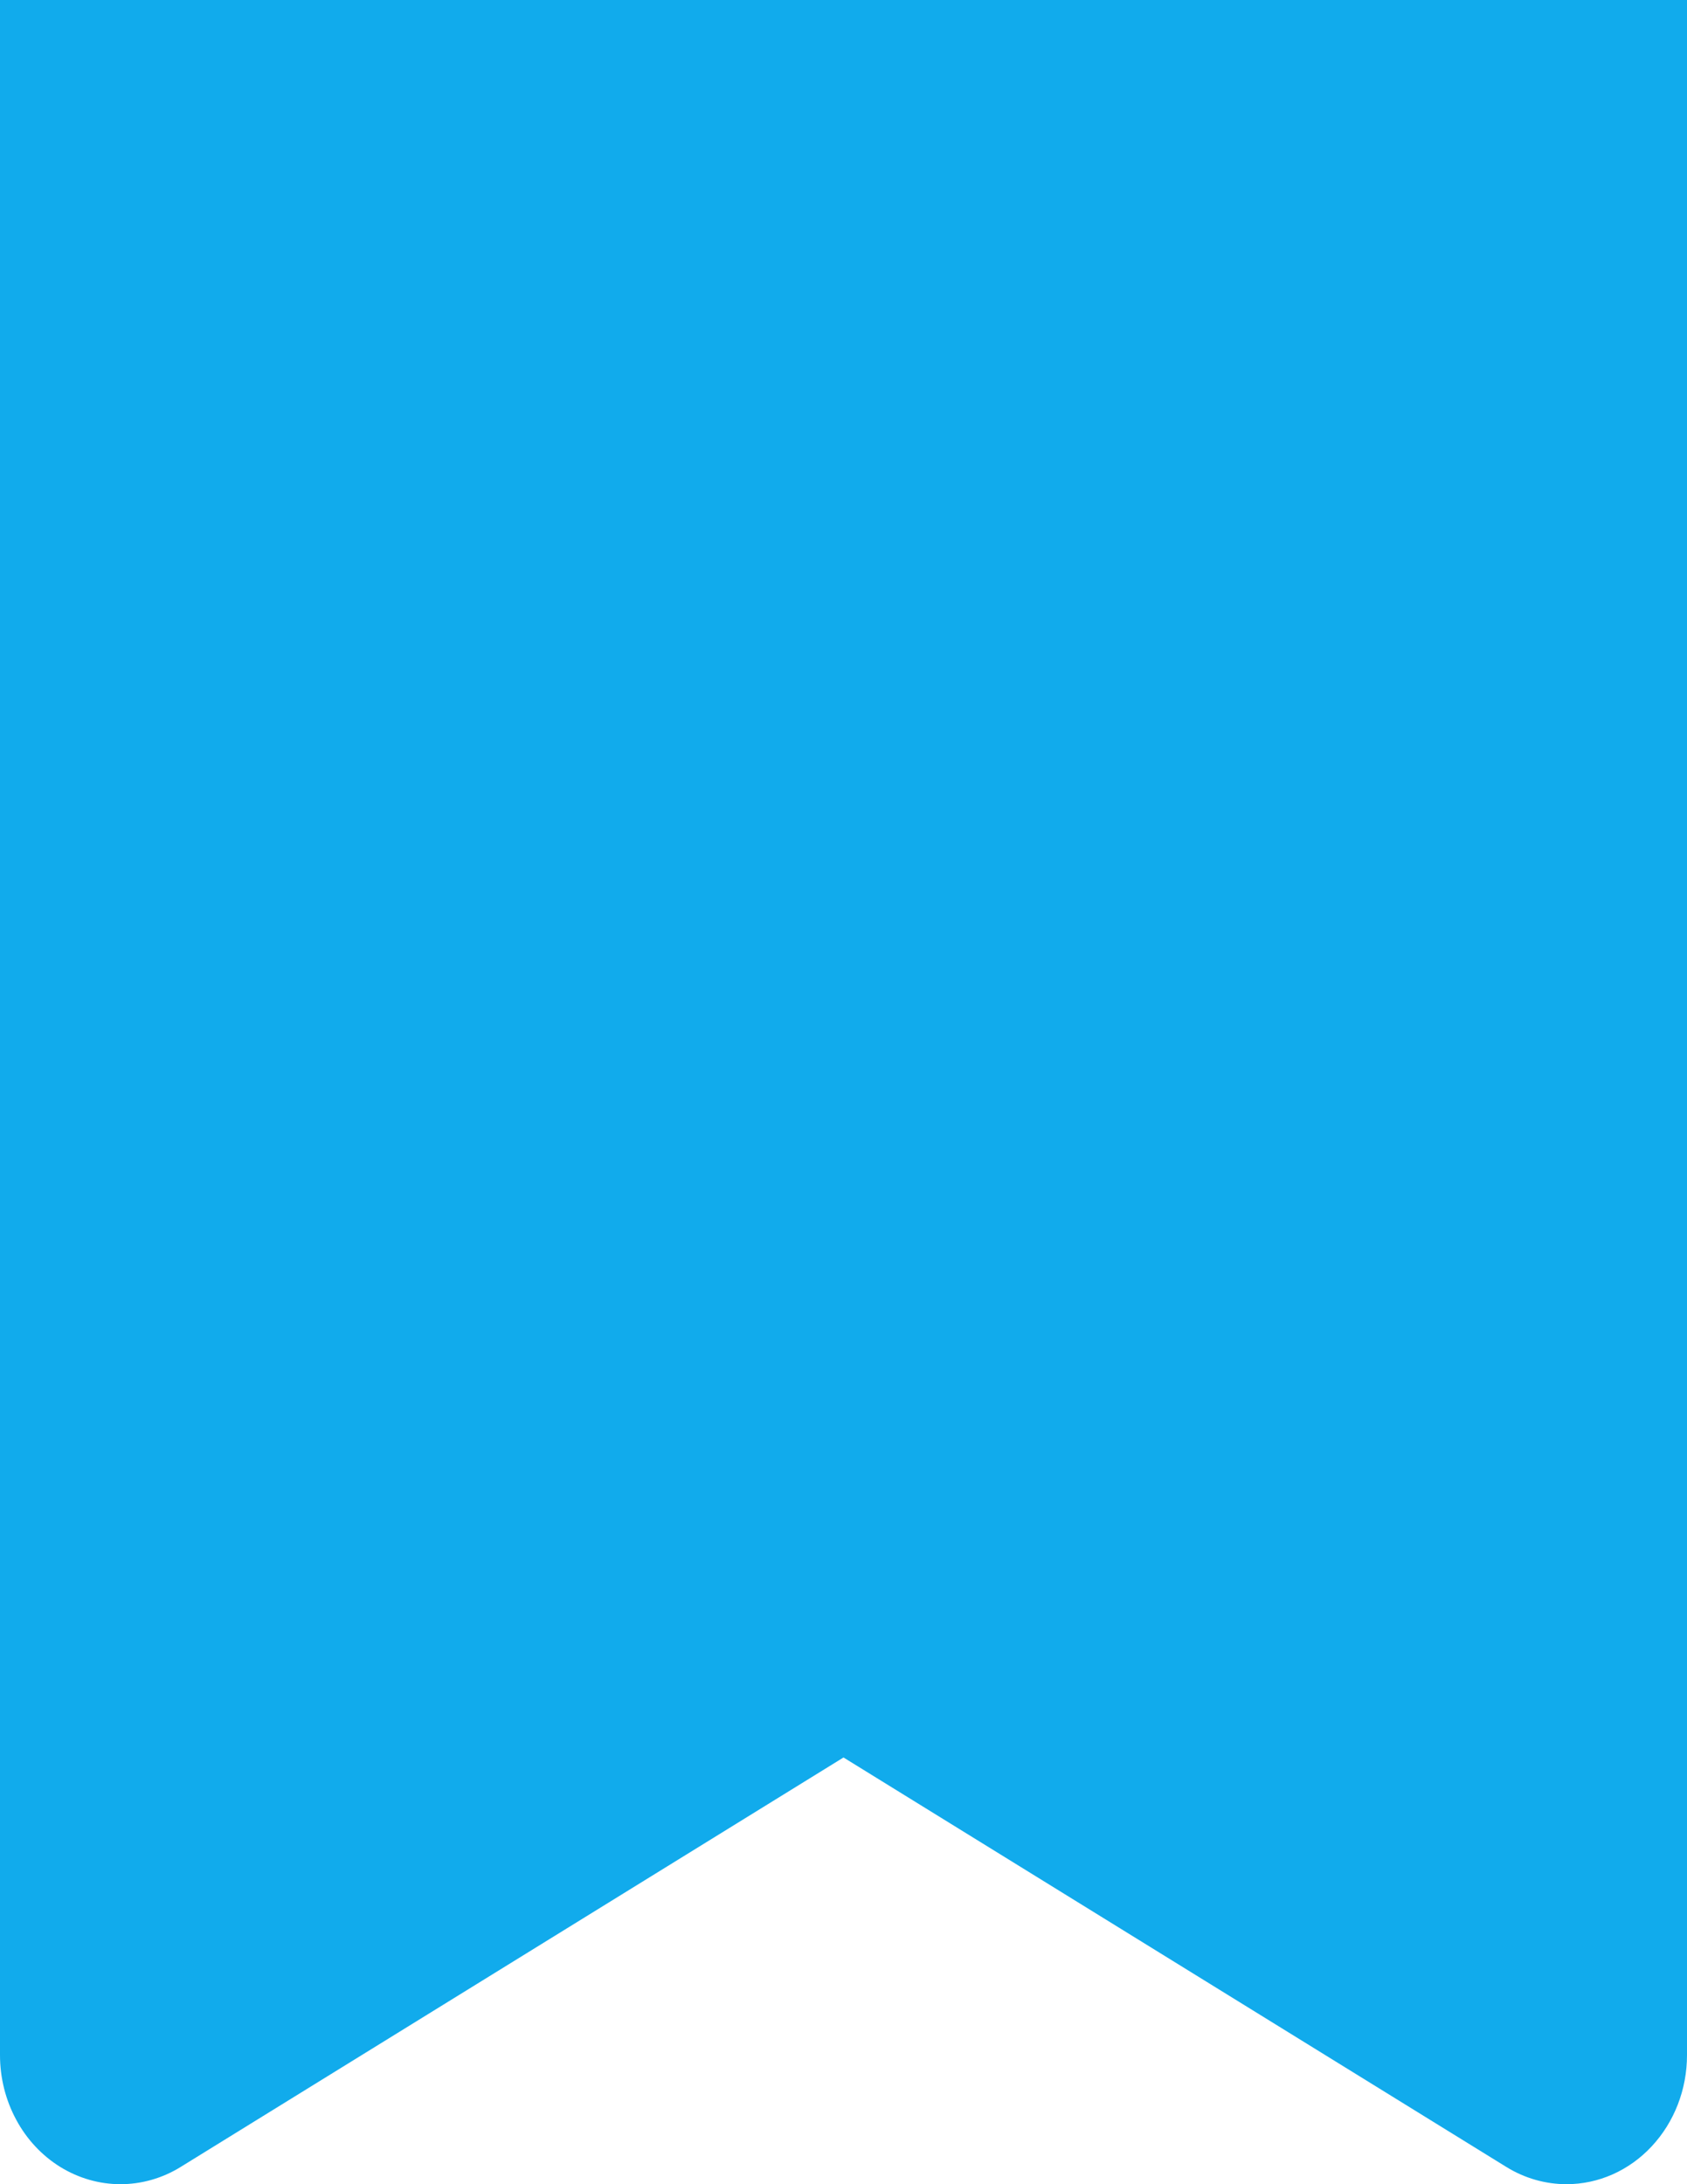<svg width="17" height="22" viewBox="0 0 17 22" fill="none" xmlns="http://www.w3.org/2000/svg">
    <path d="M15.786 22C15.573 22 15.363 21.94 15.179 21.826L8.5 17.702L1.821 21.826C1.637 21.94 1.427 22 1.214 22C1.001 22 0.792 21.94 0.607 21.826C0.423 21.712 0.269 21.548 0.163 21.35C0.056 21.152 5.41475e-06 20.928 0 20.7V-0.1C0.001 -1.134 0.385 -2.125 1.068 -2.857C1.751 -3.588 2.677 -3.999 3.643 -4H13.357C14.323 -3.999 15.249 -3.588 15.932 -2.857C16.615 -2.125 16.999 -1.134 17 -0.1V20.7C17 21.045 16.872 21.375 16.644 21.619C16.417 21.863 16.108 22 15.786 22Z" fill="#11ABEC"/>
    </svg>
    